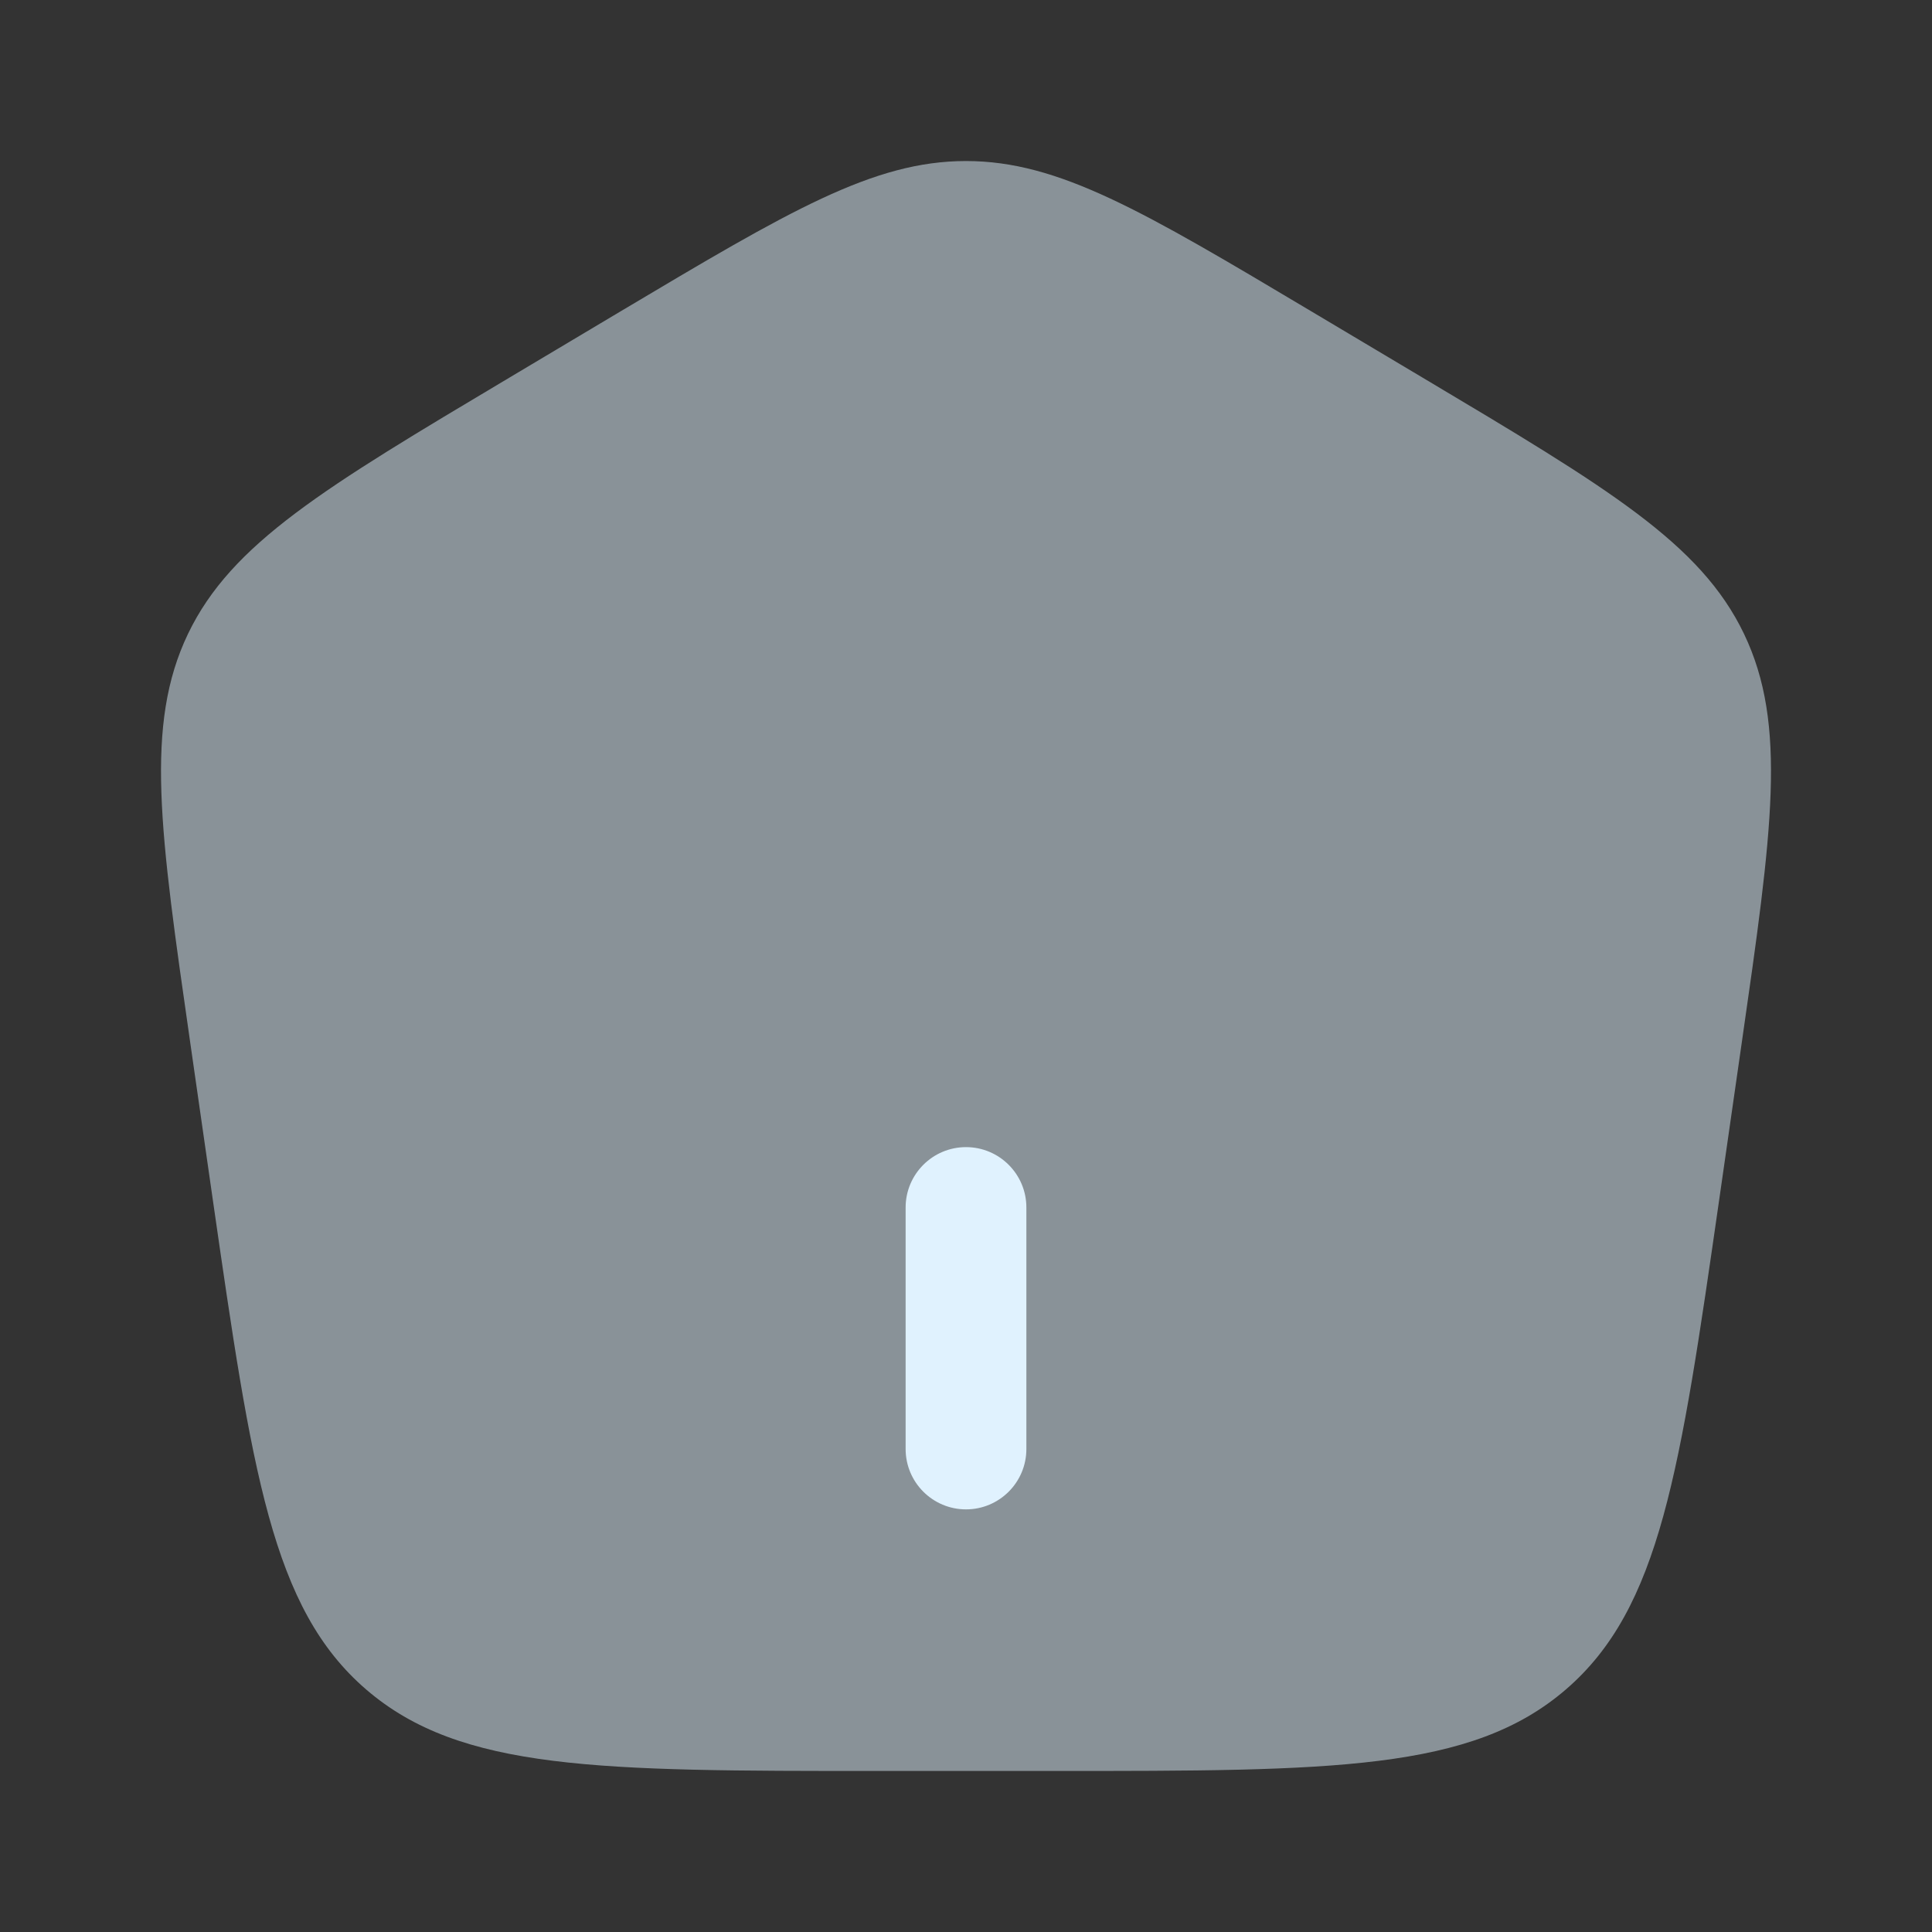 <svg class="w-5 h-5" width="20" height="20" viewBox="0 0 20 20" fill="none" xmlns="http://www.w3.org/2000/svg">
<rect x="0" y="0" width="20" height="20" fill="#333333" stroke="none"/>
<path opacity="0.5" d="M10.922 18.333H9.078C6.206 18.333 4.77 18.333 3.791 17.49C2.812 16.647 2.609 15.236 2.202 12.413L1.97 10.798C1.654 8.601 1.496 7.502 1.946 6.562C2.397 5.623 3.355 5.052 5.272 3.91L6.426 3.222C8.168 2.185 9.038 1.667 10 1.667C10.962 1.667 11.832 2.185 13.573 3.222L14.728 3.91C16.645 5.052 17.604 5.623 18.054 6.562C18.504 7.502 18.346 8.601 18.03 10.798L17.798 12.413C17.392 15.236 17.188 16.647 16.209 17.49C15.23 18.333 13.794 18.333 10.922 18.333Z" fill="#E0F2FE"/>
<path fill-rule="evenodd" clip-rule="evenodd" d="M10 15.625C9.655 15.625 9.375 15.345 9.375 15V12.5C9.375 12.155 9.655 11.875 10 11.875C10.345 11.875 10.625 12.155 10.625 12.5V15C10.625 15.345 10.345 15.625 10 15.625Z" fill="#E0F2FE"/>
</svg>

